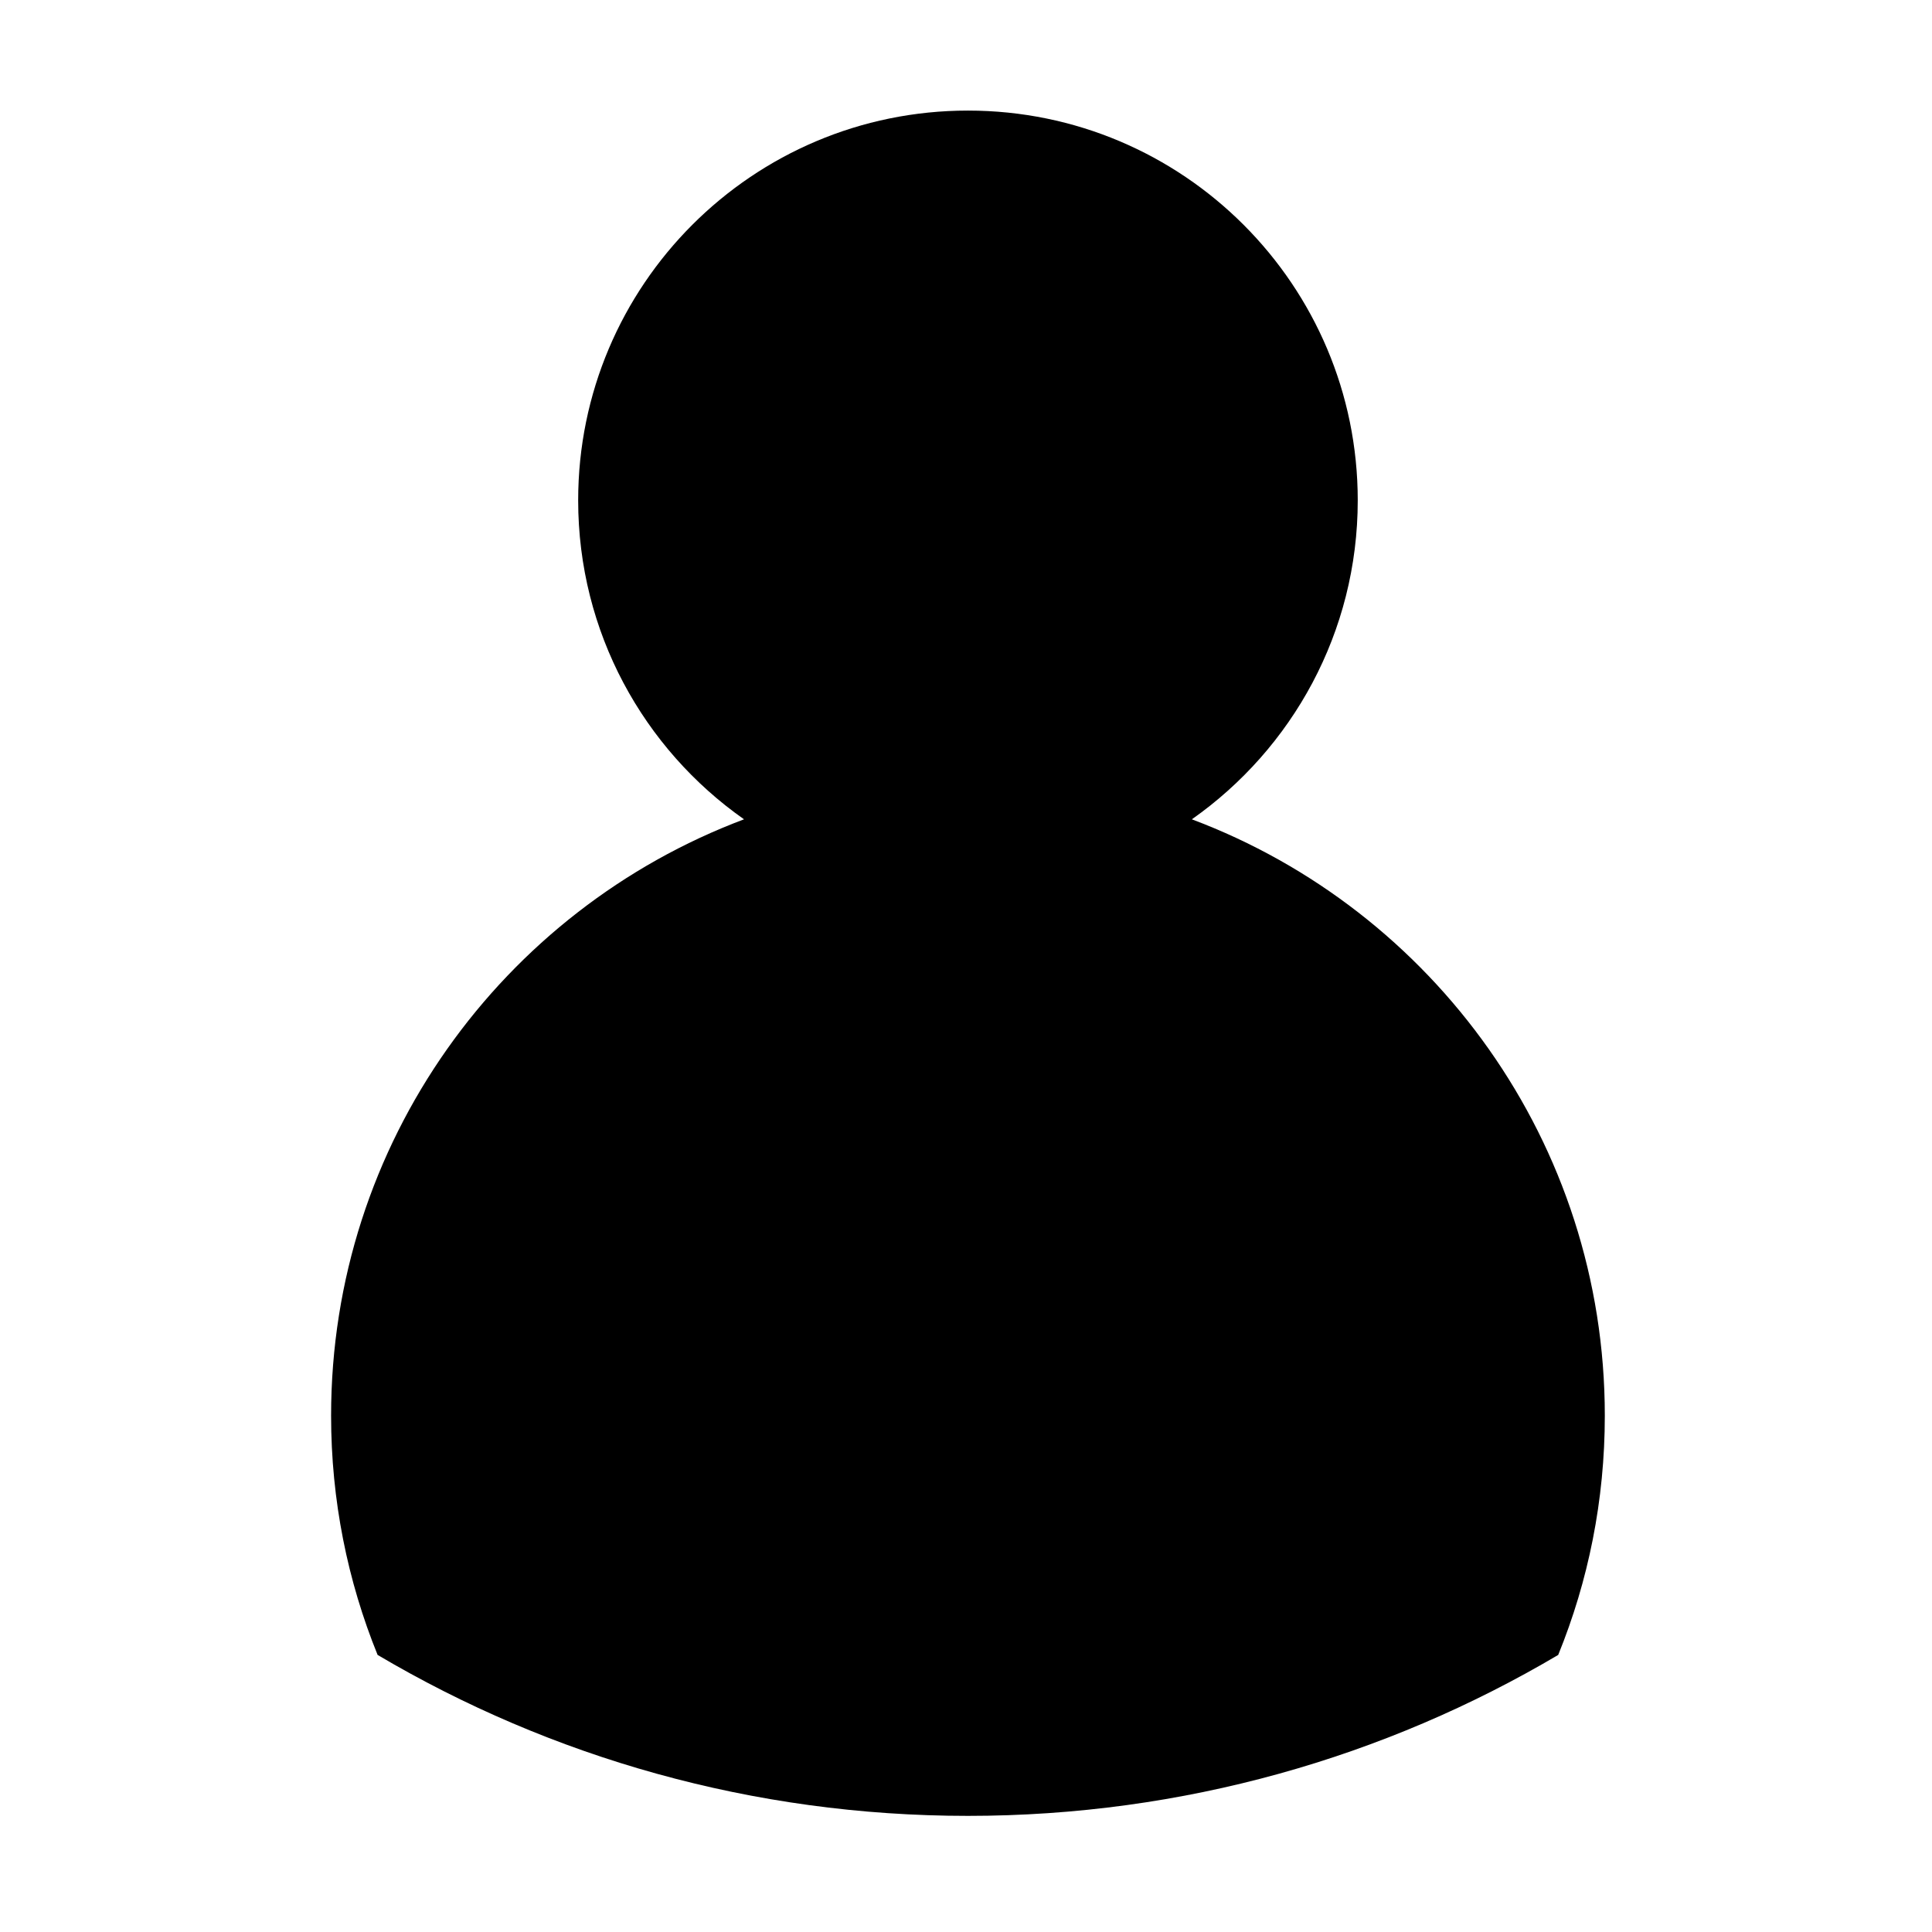 <?xml version="1.0" standalone="no"?><!DOCTYPE svg PUBLIC "-//W3C//DTD SVG 1.1//EN" "http://www.w3.org/Graphics/SVG/1.1/DTD/svg11.dtd"><svg t="1542259175425" class="icon" style="" viewBox="0 0 1024 1024" version="1.1" xmlns="http://www.w3.org/2000/svg" p-id="23389" xmlns:xlink="http://www.w3.org/1999/xlink" width="200" height="200"><defs><style type="text/css"></style></defs><path d="M631.71 434.253c53.141-37.352 87.922-99.13 87.922-169.039 0-114.075-92.513-206.603-206.589-206.603-114.106 0-206.602 92.528-206.602 206.603 0 69.909 34.702 131.687 87.906 169.039-127.876 48.046-218.86 171.428-218.86 316.074 0 44.891 8.754 87.67 24.655 126.82 91.709 54.198 198.638 85.304 312.901 85.304 114.17 0 221.179-31.105 312.84-85.304 15.947-39.151 24.703-81.929 24.703-126.82C850.586 605.682 759.603 482.3 631.71 434.253z" p-id="23390"></path></svg>
